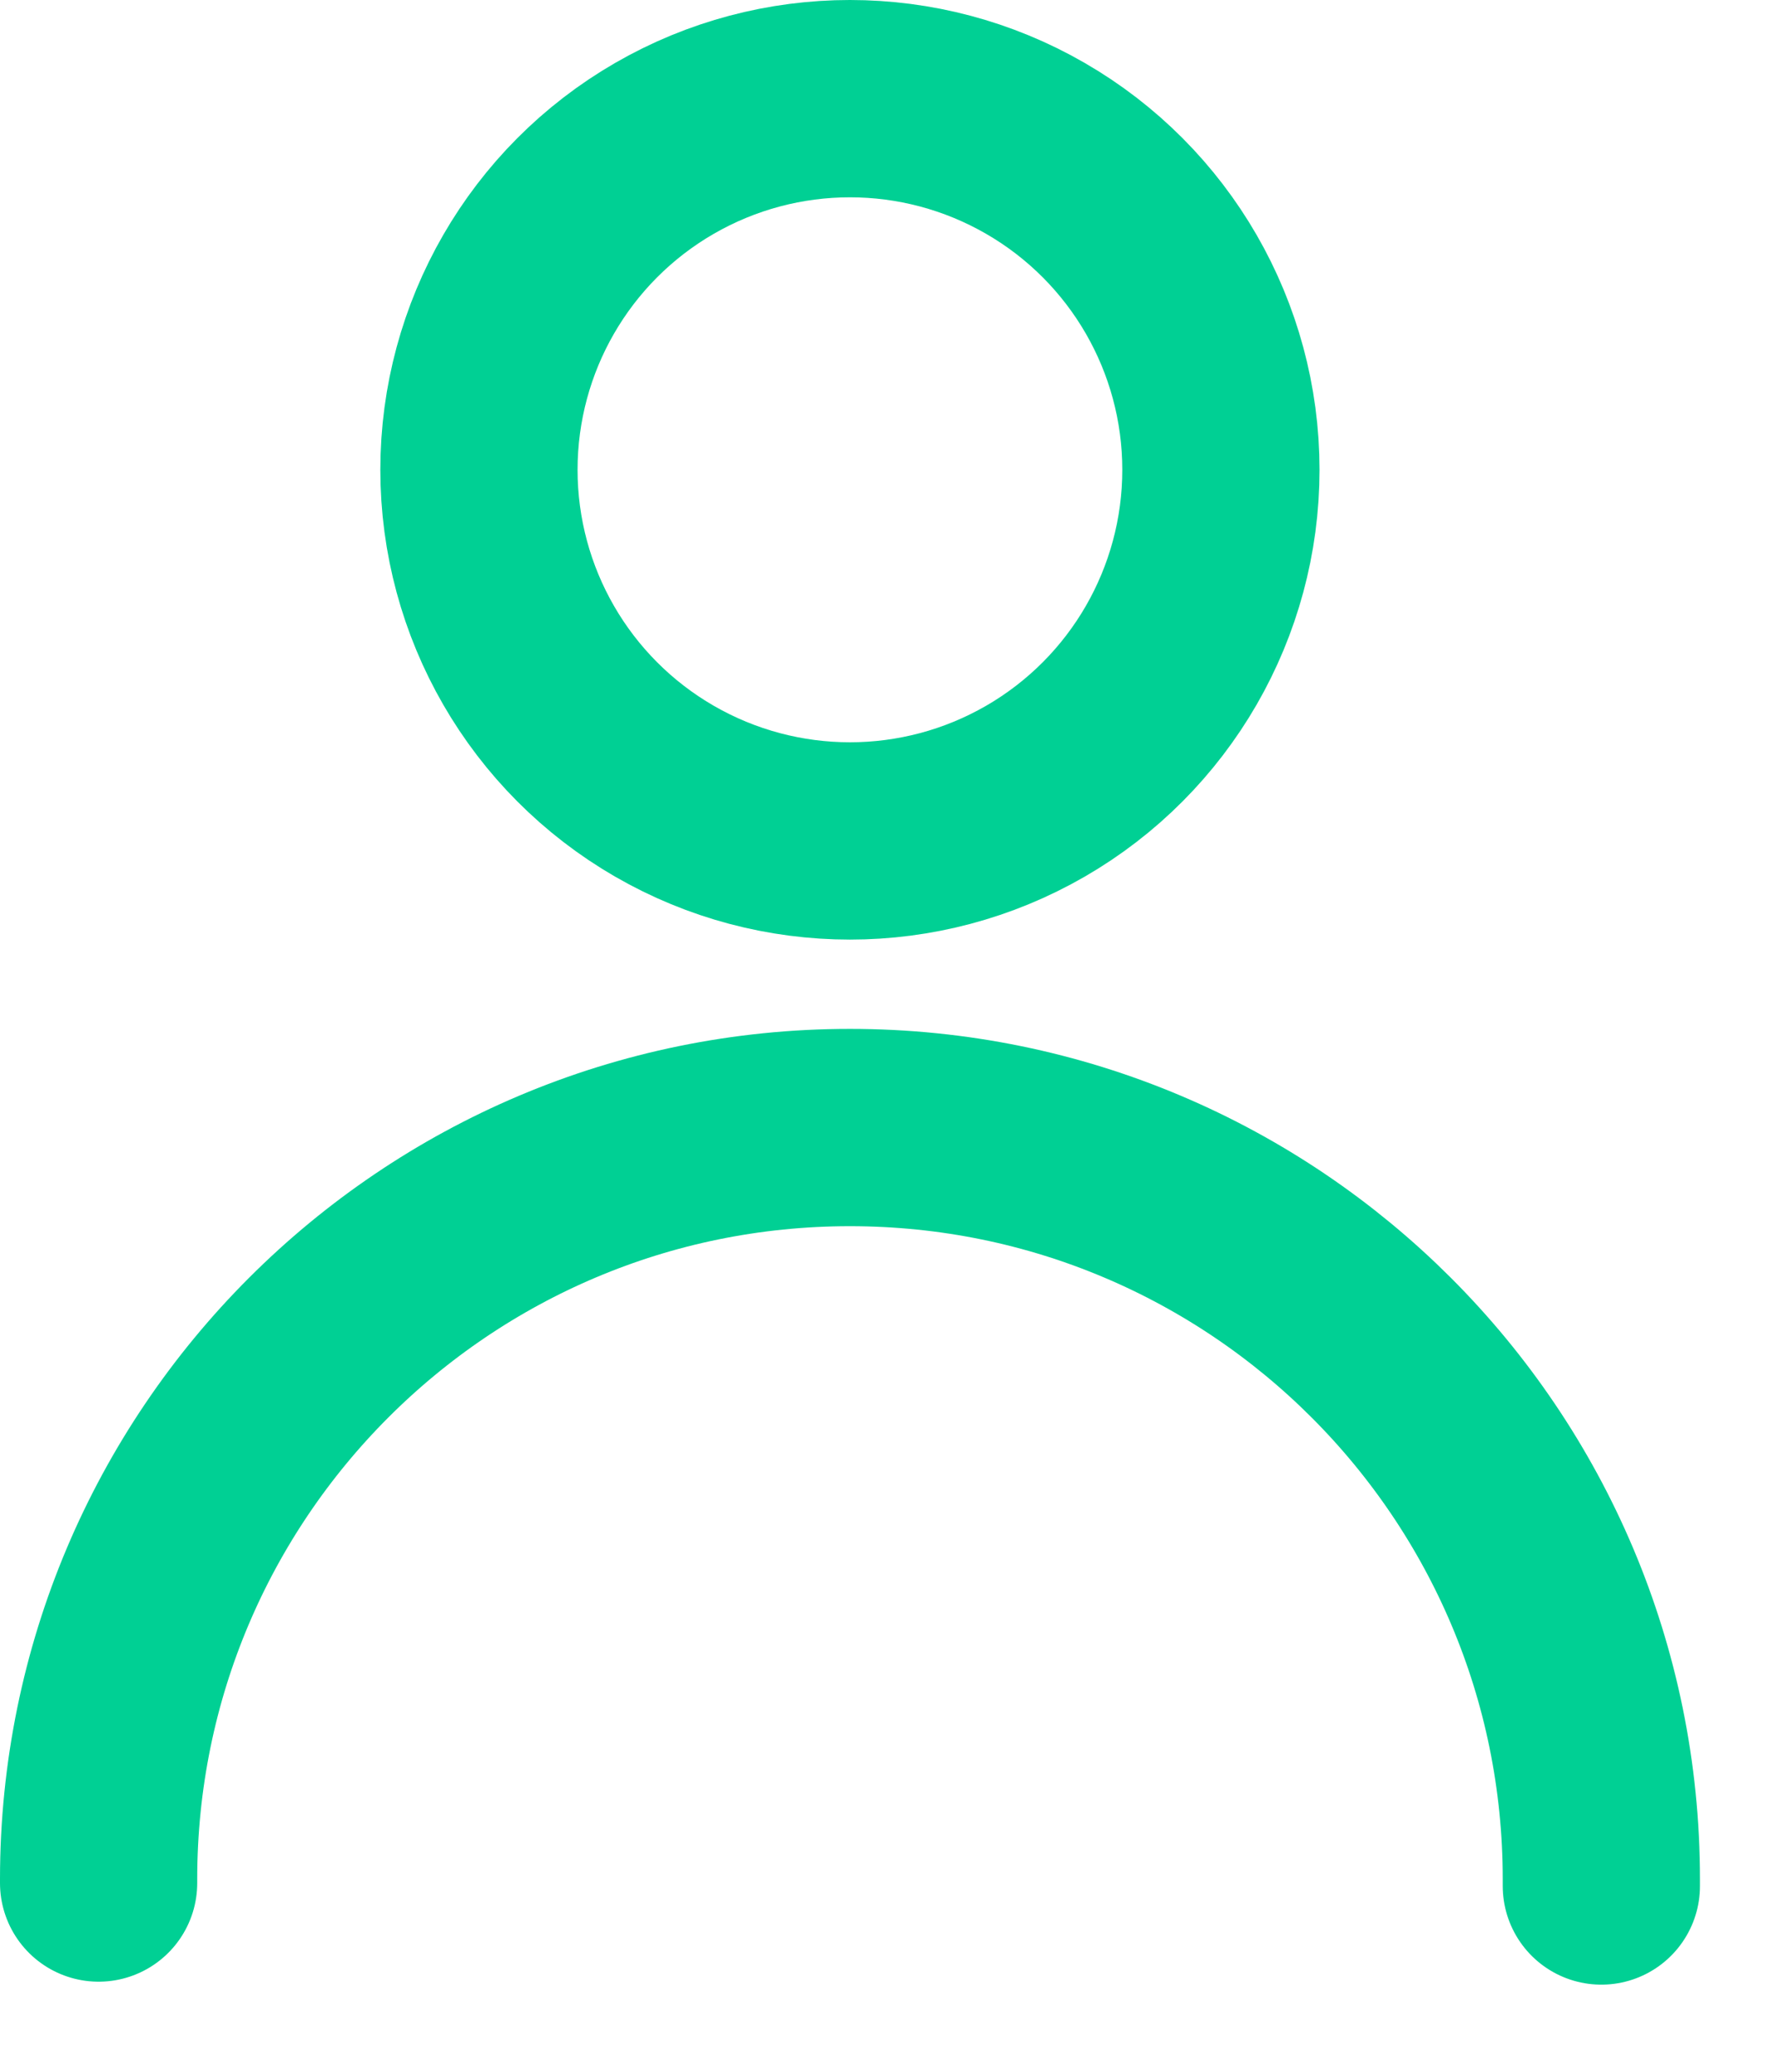 <svg xmlns="http://www.w3.org/2000/svg" width="18" height="21" viewBox="0 0 18 21">
    <g fill="none" fill-rule="evenodd">
        <g stroke="#00D094" stroke-width="2">
            <g>
                <g transform="translate(-312 -604) translate(0 589) translate(313 15)">
                    <path stroke-linecap="round" stroke-linejoin="round" d="M0 19.087v-.04c0-4.207 3.411-7.618 7.619-7.618s7.62 3.41 7.62 7.619v.069h0"/>
                    <circle cx="7.619" cy="4.762" r="3.762"/>
                </g>
            </g>
        </g>
    </g>
</svg>
